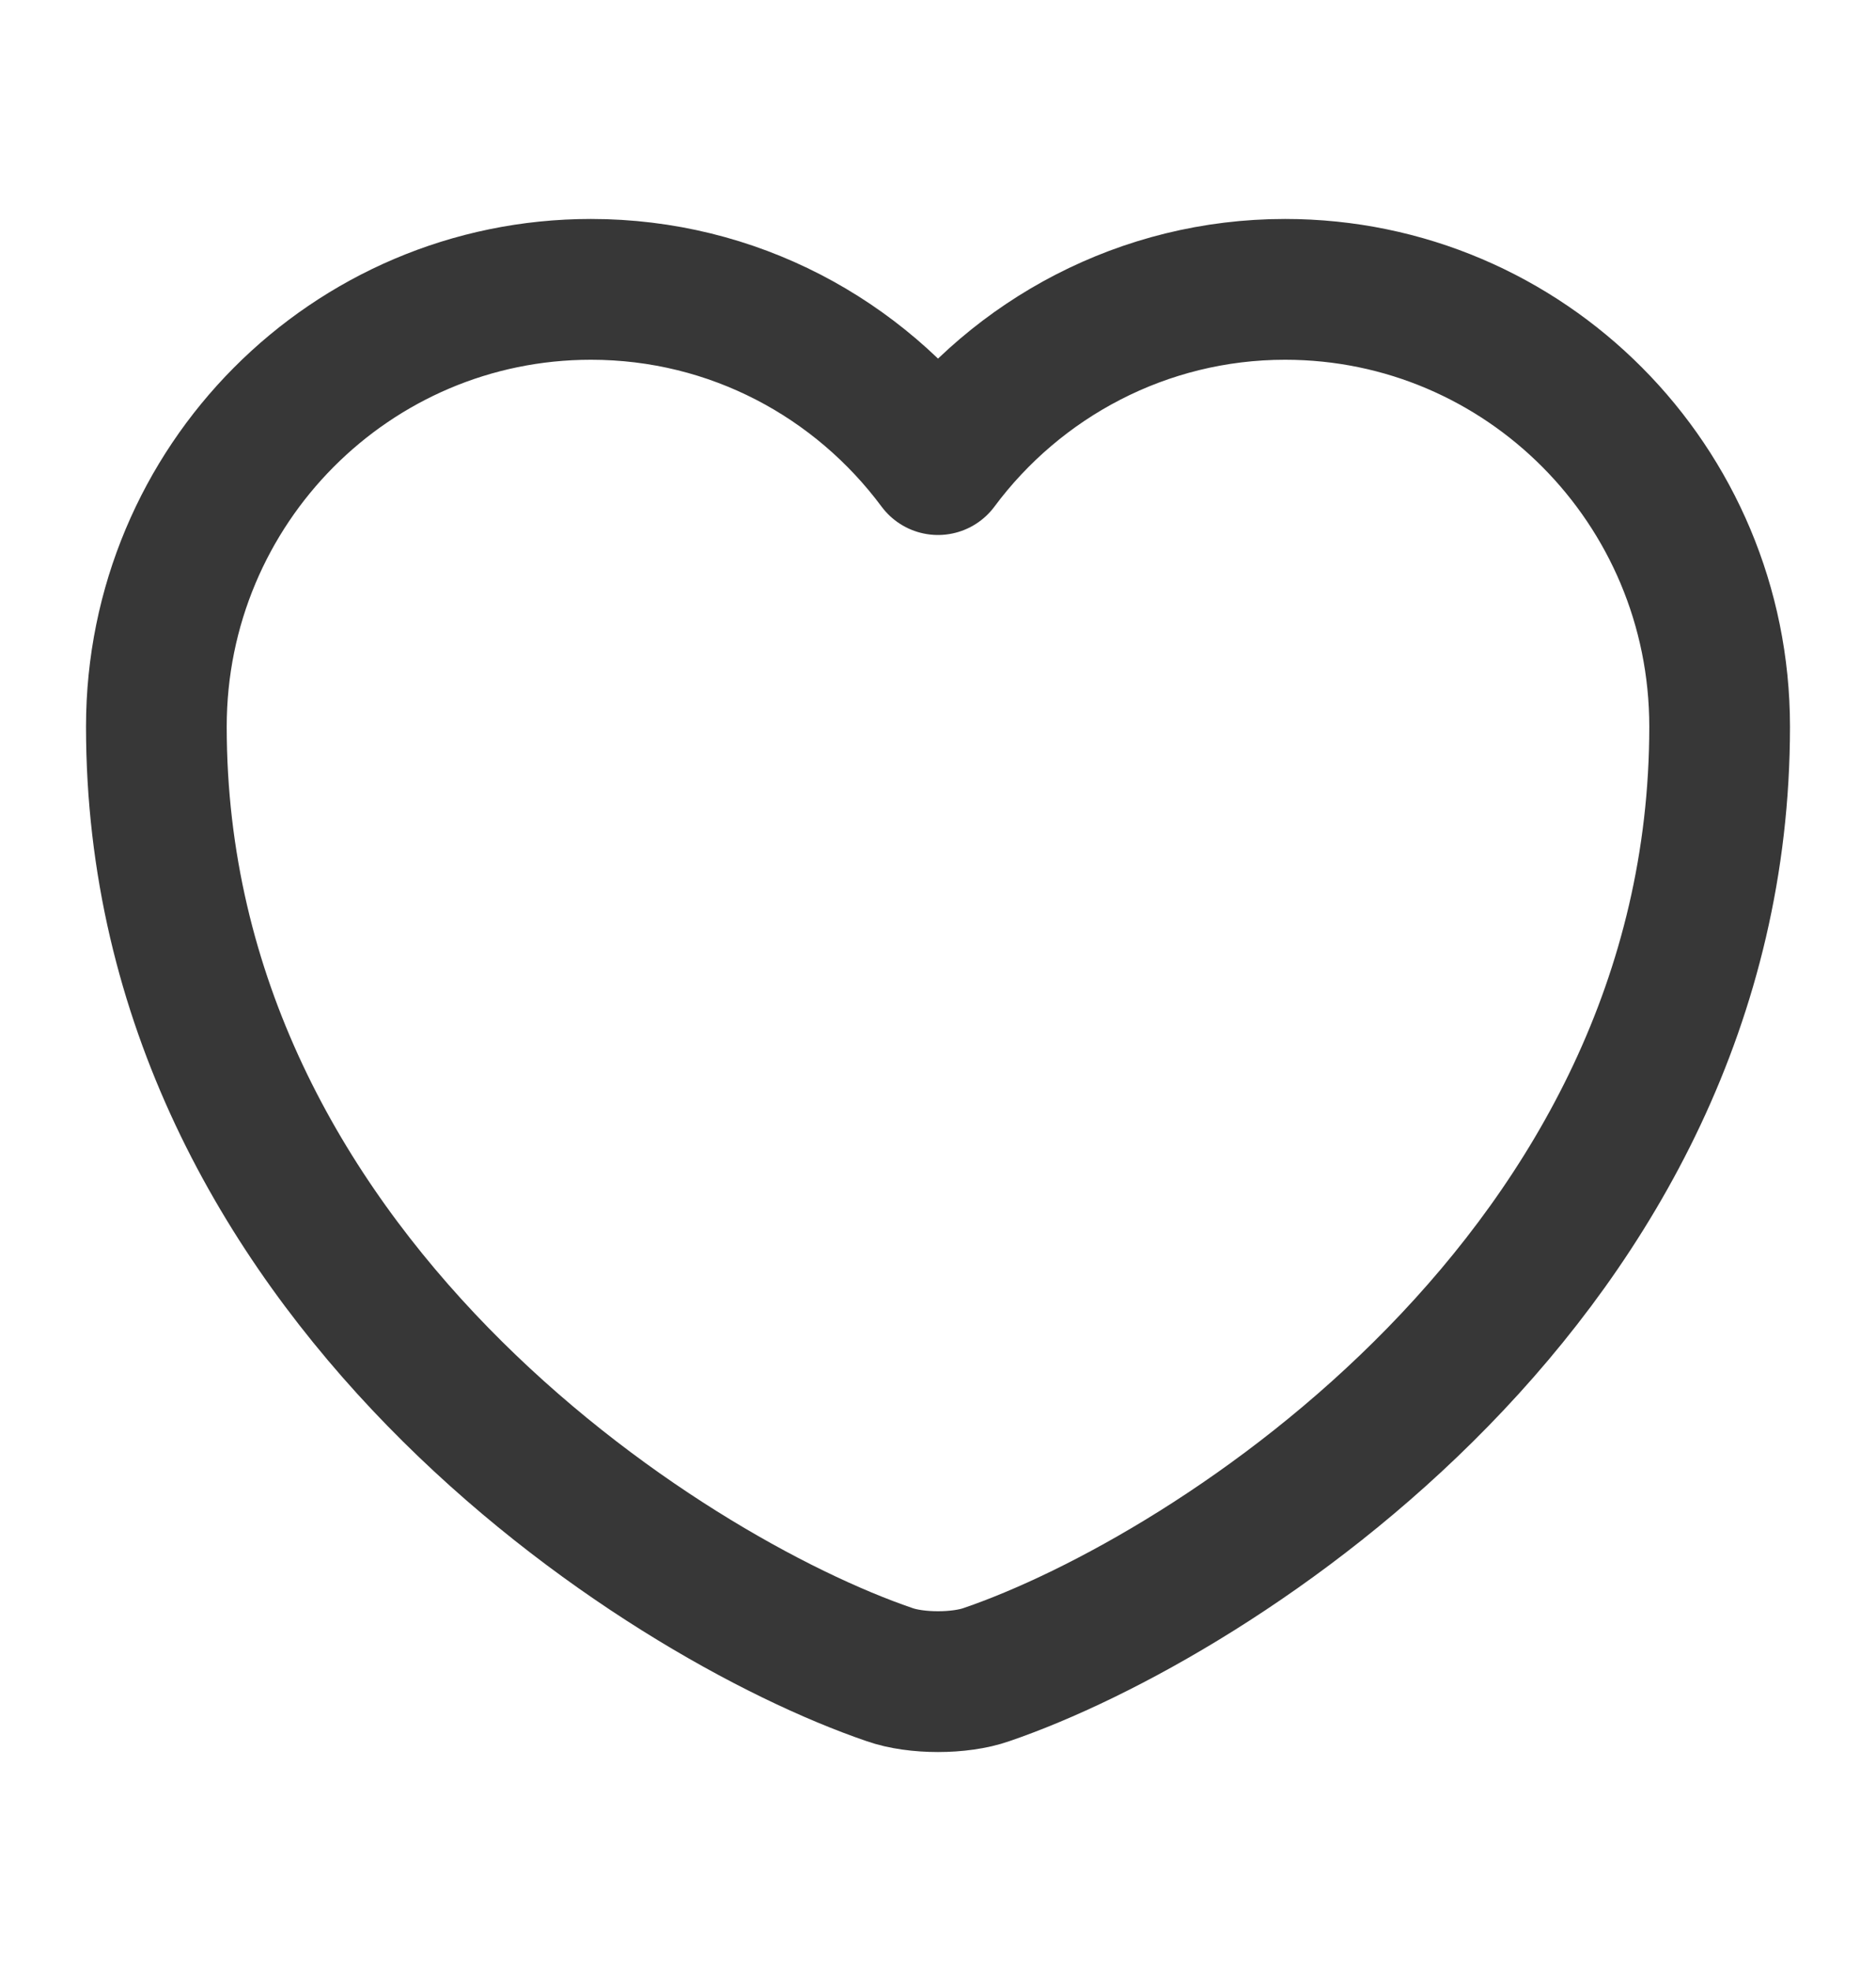 <svg width="20" height="21" viewBox="0 0 20 21" fill="none" xmlns="http://www.w3.org/2000/svg">
<path d="M10.517 17.842C10.233 17.942 9.767 17.942 9.483 17.842C7.067 17.017 1.667 13.575 1.667 7.742C1.667 5.167 3.742 3.083 6.3 3.083C7.817 3.083 9.158 3.817 10 4.95C10.842 3.817 12.192 3.083 13.7 3.083C16.258 3.083 18.333 5.167 18.333 7.742C18.333 13.575 12.933 17.017 10.517 17.842Z" stroke="#373737" stroke-width="1.5" stroke-linecap="round" stroke-linejoin="round"/>
</svg>
